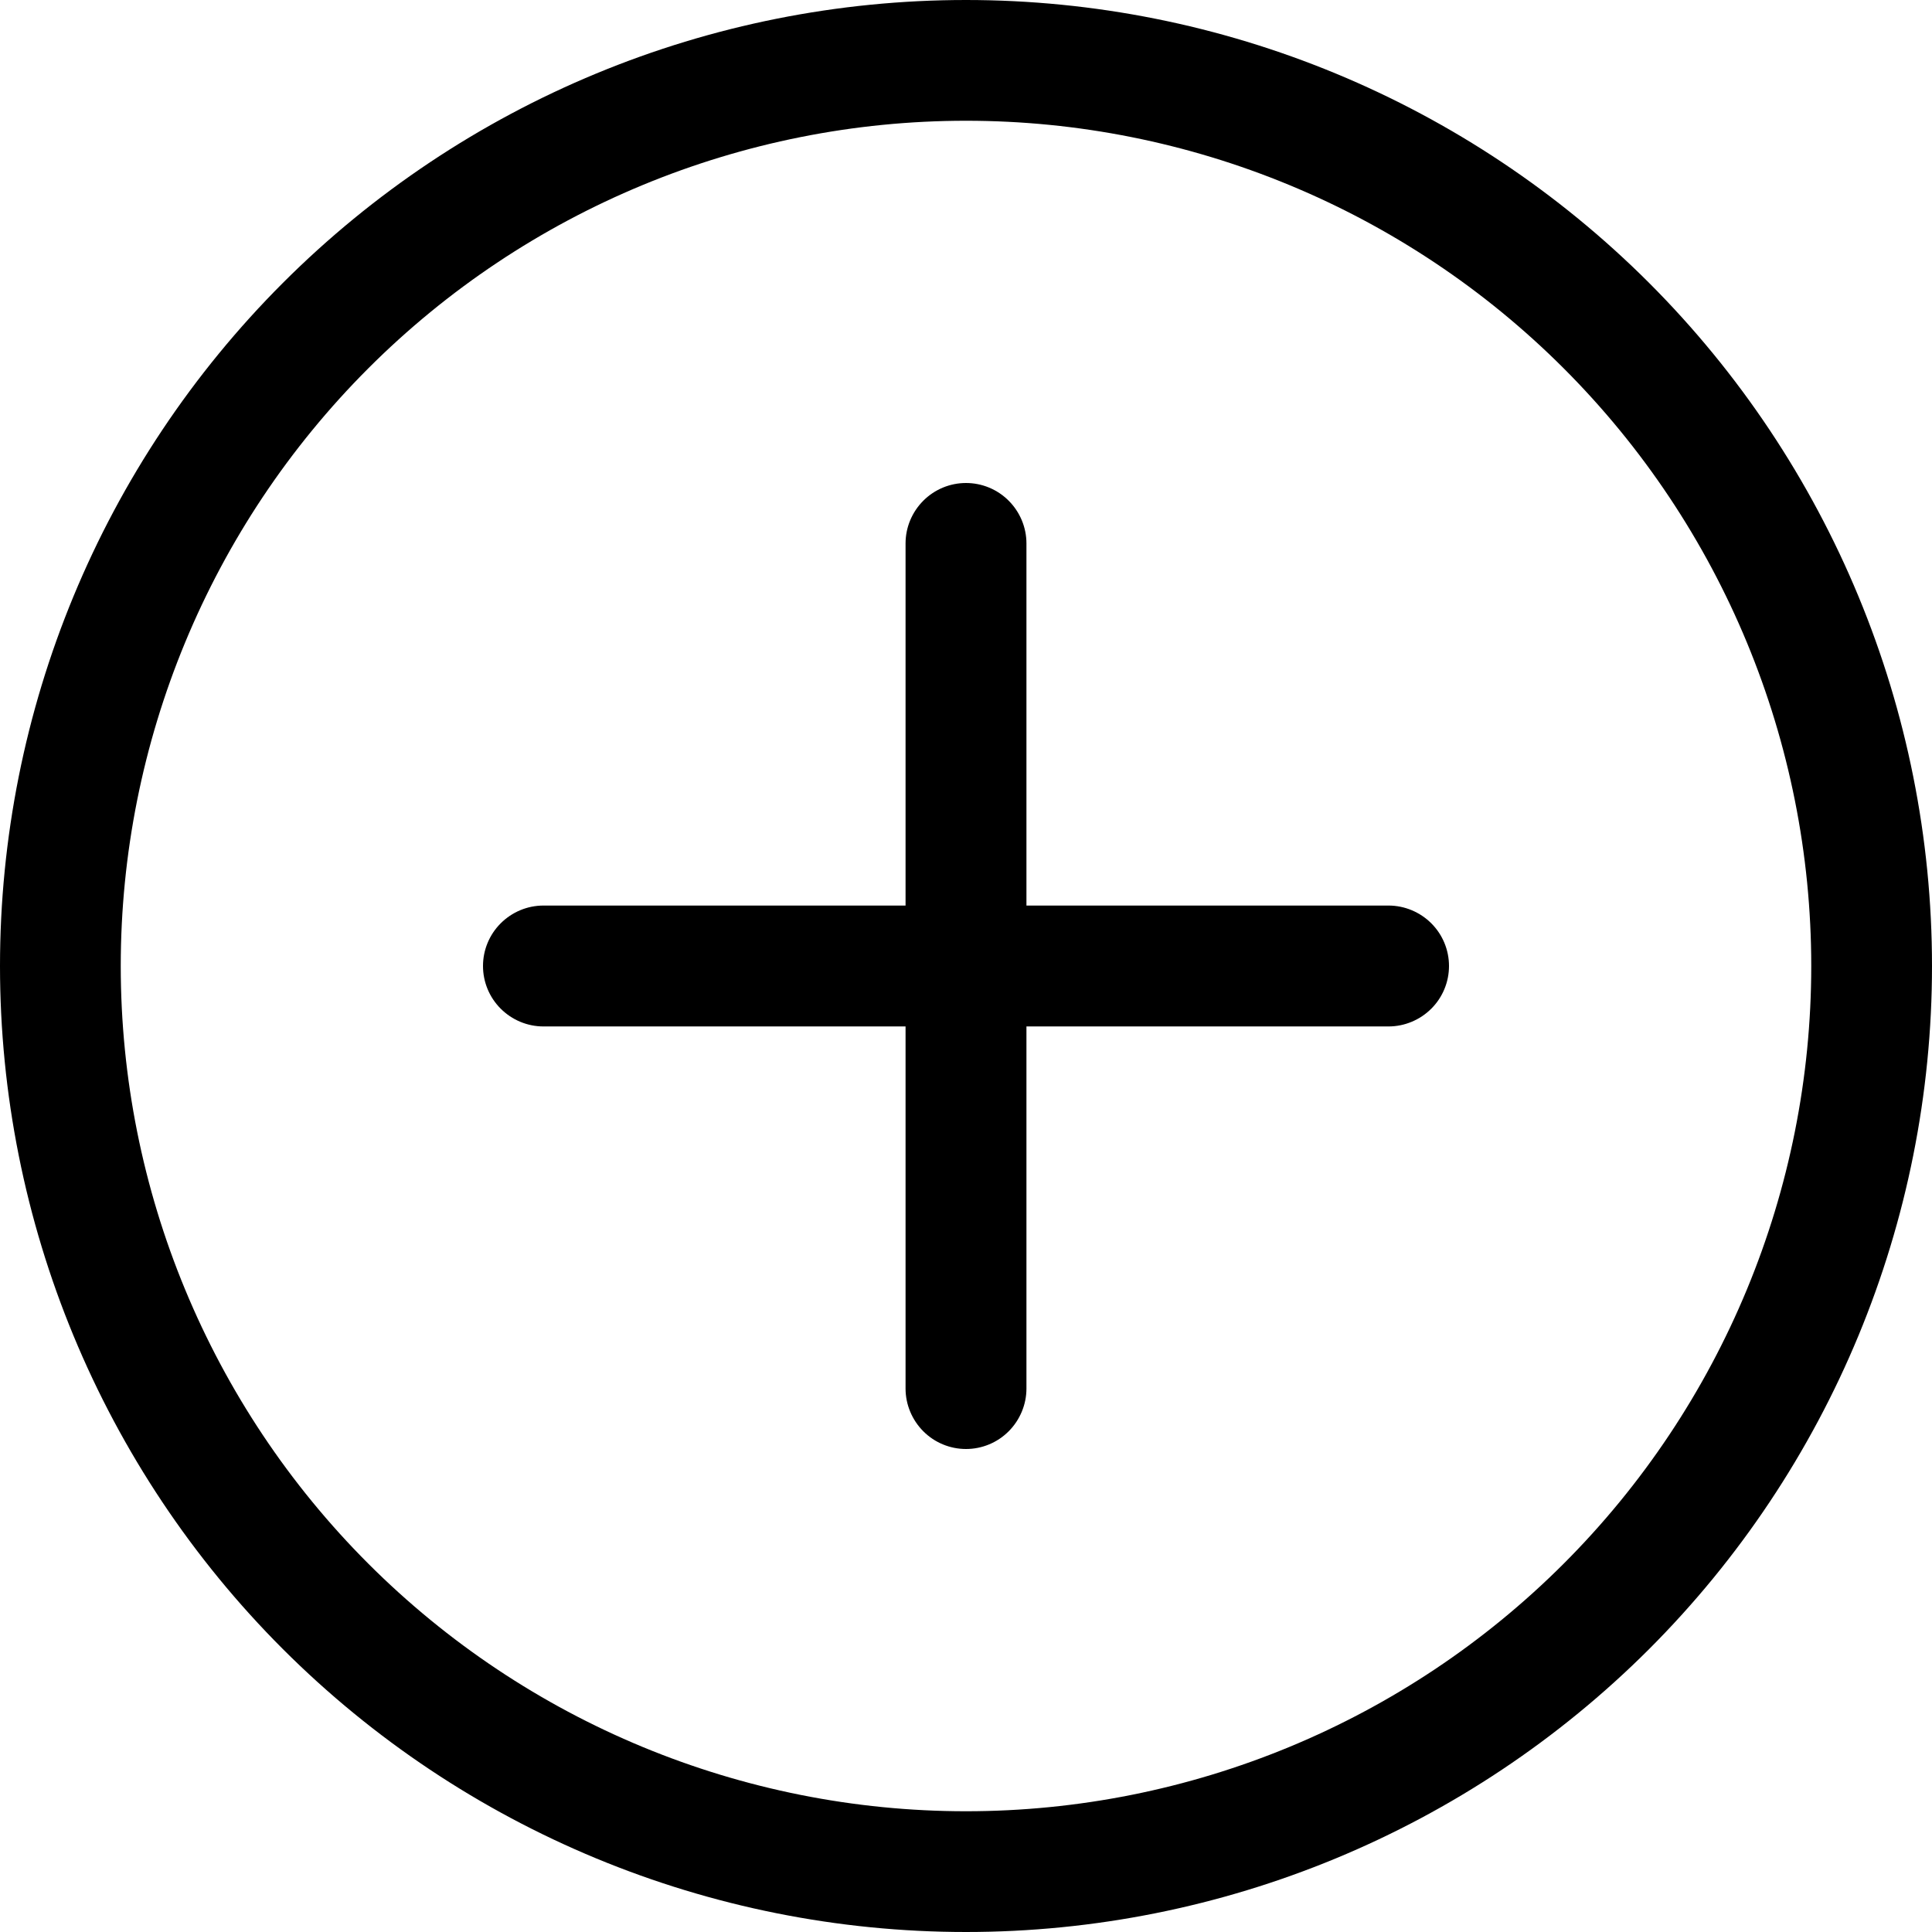 <svg width="48" height="48" viewBox="0 0 14 14" fill="currentColor">
<path d="M7 13.125C5.376 13.125 3.818 12.48 2.669 11.331C1.52 10.182 0.875 8.624 0.875 7C0.875 5.376 1.52 3.818 2.669 2.669C3.818 1.52 5.376 0.875 7 0.875C8.624 0.875 10.182 1.52 11.331 2.669C12.48 3.818 13.125 5.376 13.125 7C13.125 8.624 12.48 10.182 11.331 11.331C10.182 12.48 8.624 13.125 7 13.125ZM7 14C8.857 14 10.637 13.262 11.95 11.95C13.262 10.637 14 8.857 14 7C14 5.143 13.262 3.363 11.95 2.05C10.637 0.737 8.857 0 7 0C5.143 0 3.363 0.737 2.05 2.05C0.737 3.363 0 5.143 0 7C0 8.857 0.737 10.637 2.05 11.95C3.363 13.262 5.143 14 7 14Z" fill="currentColor"/>
<path d="M7 3.5C7.116 3.5 7.227 3.546 7.309 3.628C7.391 3.71 7.438 3.821 7.438 3.938V6.562H10.062C10.178 6.562 10.29 6.609 10.372 6.691C10.454 6.773 10.5 6.884 10.5 7C10.5 7.116 10.454 7.227 10.372 7.309C10.29 7.391 10.178 7.438 10.062 7.438H7.438V10.062C7.438 10.178 7.391 10.29 7.309 10.372C7.227 10.454 7.116 10.5 7 10.5C6.884 10.5 6.773 10.454 6.691 10.372C6.609 10.29 6.562 10.178 6.562 10.062V7.438H3.938C3.821 7.438 3.71 7.391 3.628 7.309C3.546 7.227 3.5 7.116 3.5 7C3.5 6.884 3.546 6.773 3.628 6.691C3.71 6.609 3.821 6.562 3.938 6.562H6.562V3.938C6.562 3.821 6.609 3.71 6.691 3.628C6.773 3.546 6.884 3.5 7 3.5Z" fill="currentColor"/>
</svg>
